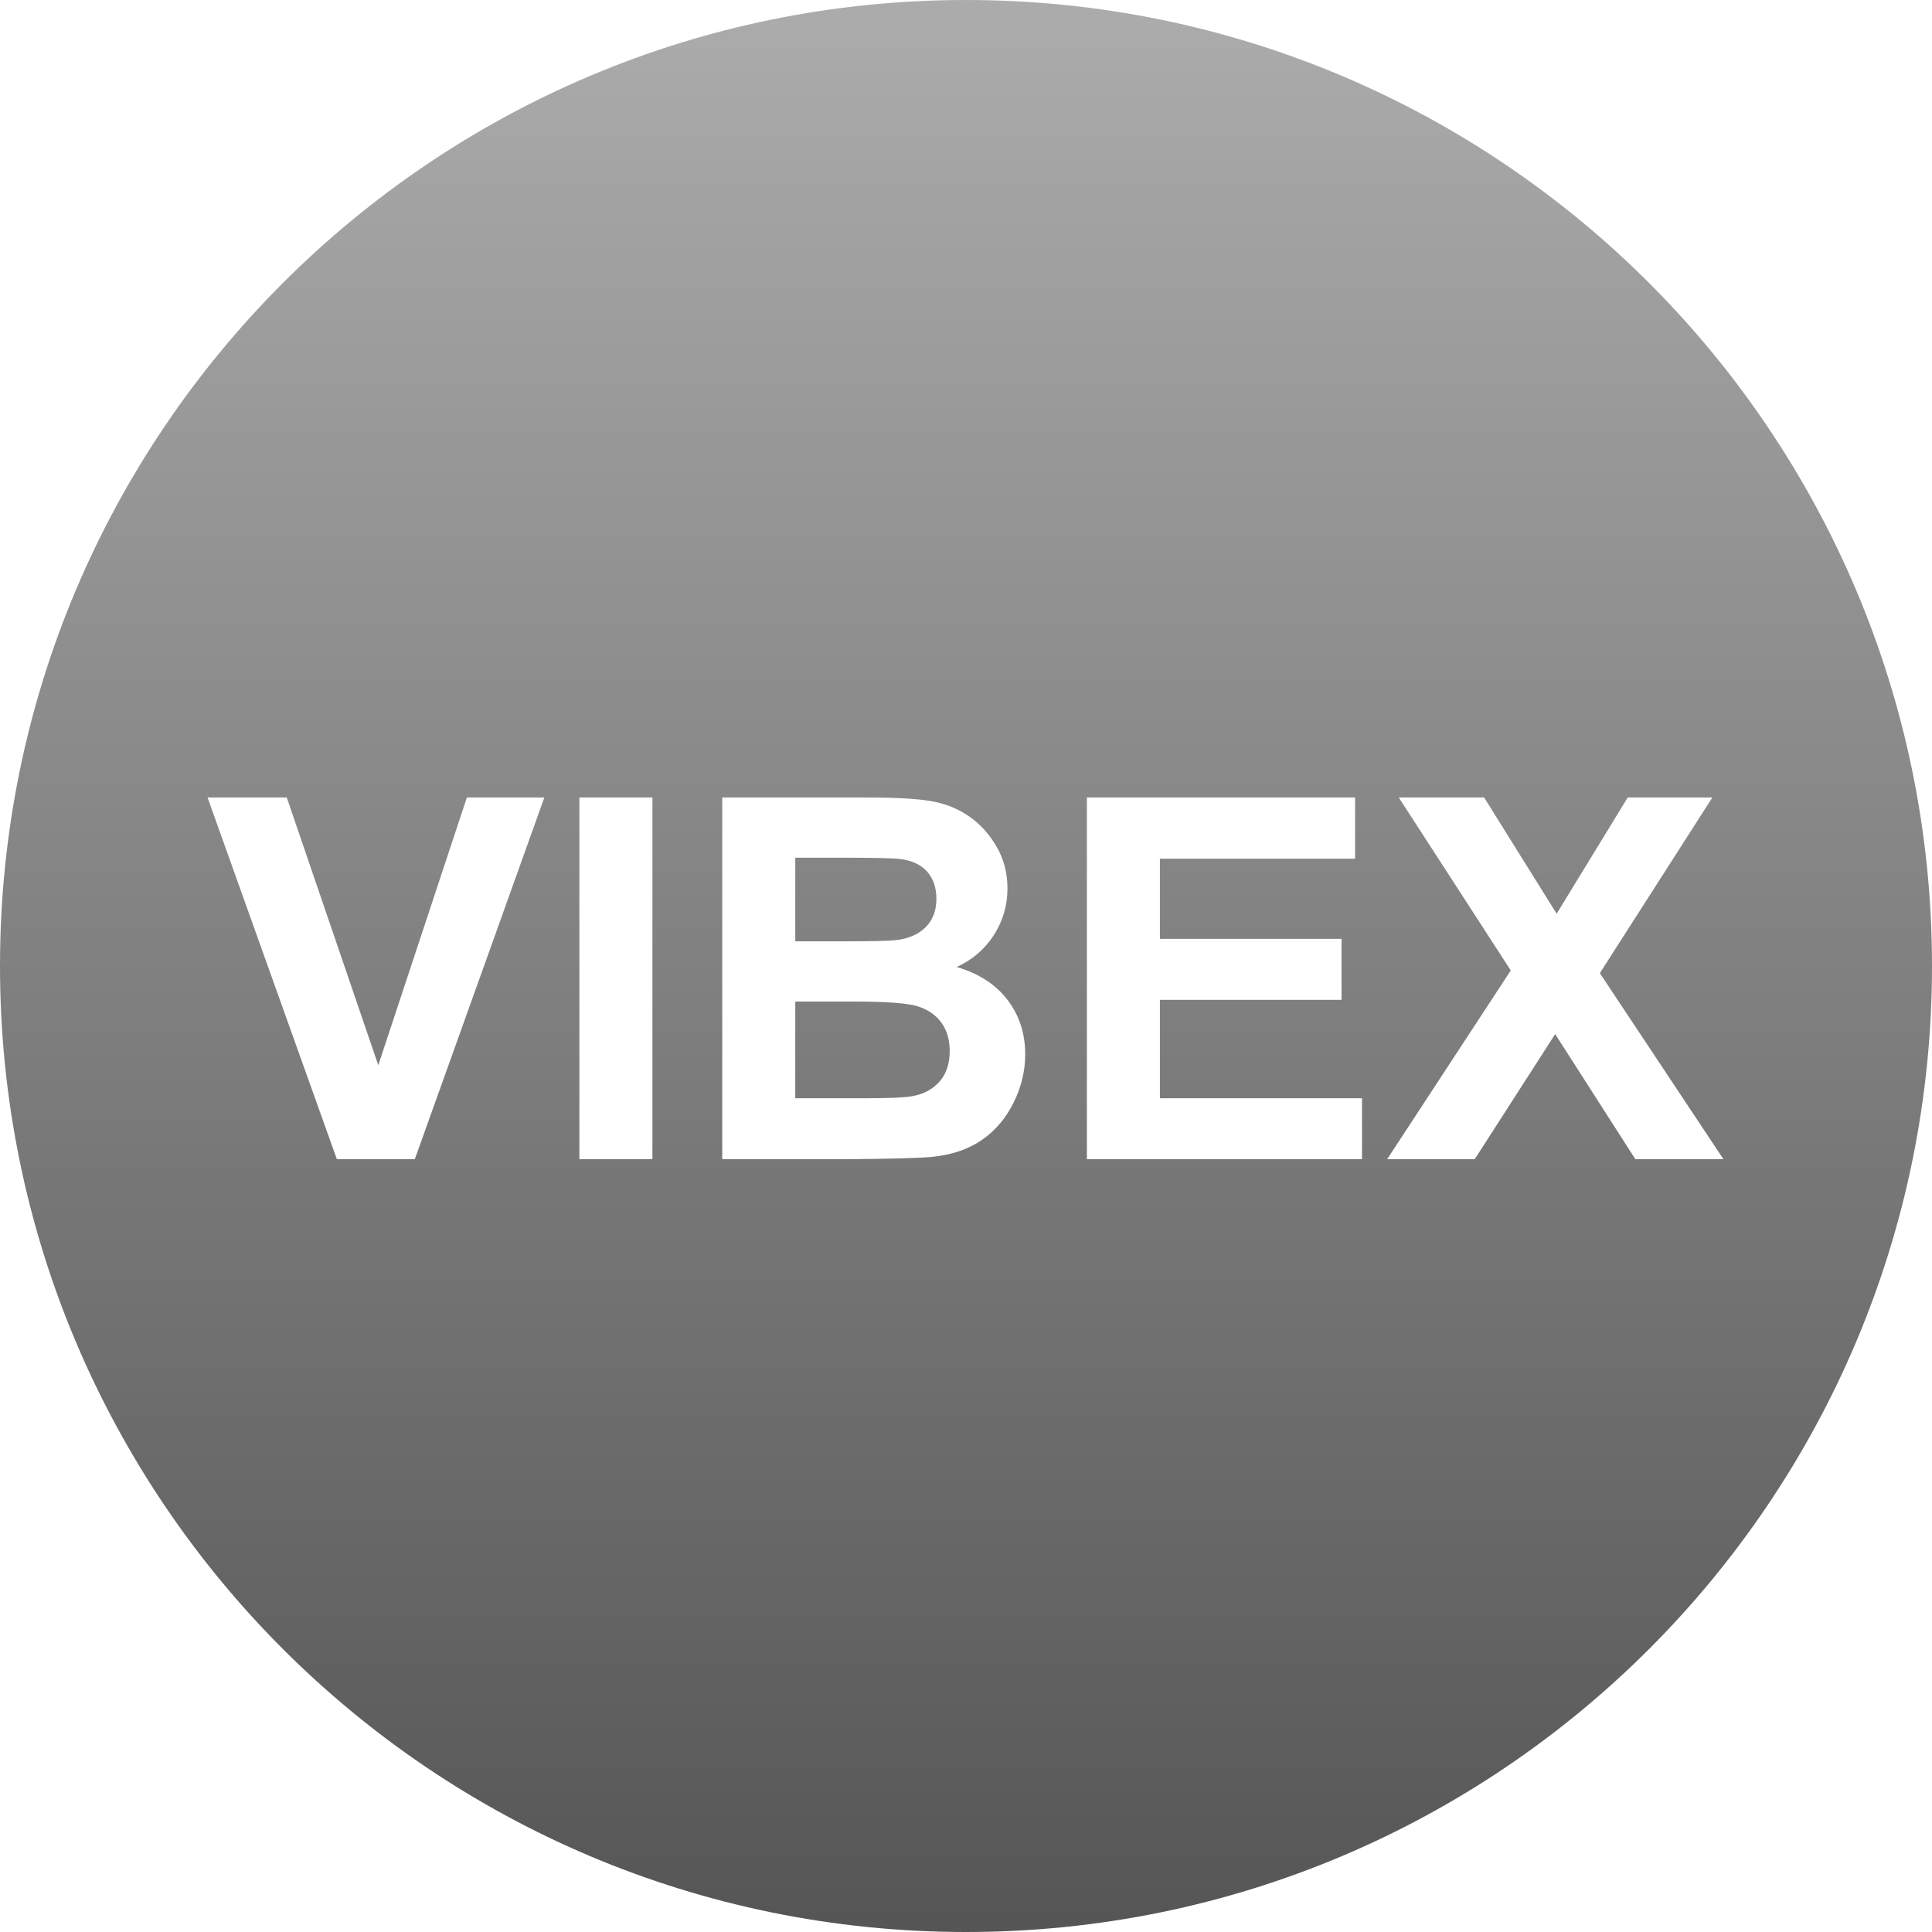 <svg width="65" height="65" viewBox="0 0 65 65" fill="none" xmlns="http://www.w3.org/2000/svg">
<path fill-rule="evenodd" clip-rule="evenodd" d="M32.5 0C14.551 0 0 14.551 0 32.5C0 50.449 14.551 65 32.5 65C50.449 65 65 50.449 65 32.5C65 14.551 50.449 0 32.5 0ZM11.333 39L6.983 26.831H9.648L12.727 35.837L15.707 26.831H18.314L13.956 39H11.333ZM19.493 39V26.831H21.95V39H19.493ZM24.299 26.831H29.163C30.126 26.831 30.844 26.871 31.317 26.951C31.79 27.032 32.214 27.199 32.587 27.454C32.961 27.708 33.272 28.047 33.521 28.471C33.77 28.894 33.895 29.368 33.895 29.894C33.895 30.464 33.741 30.987 33.434 31.463C33.127 31.939 32.71 32.296 32.185 32.534C32.926 32.749 33.496 33.117 33.895 33.638C34.293 34.158 34.492 34.769 34.492 35.472C34.492 36.026 34.364 36.564 34.106 37.087C33.849 37.61 33.498 38.027 33.052 38.34C32.606 38.653 32.057 38.845 31.404 38.917C30.995 38.961 30.007 38.989 28.441 39H24.299V26.831ZM26.756 28.856V31.67H28.366C29.324 31.67 29.919 31.657 30.151 31.629C30.572 31.579 30.902 31.434 31.143 31.193C31.384 30.952 31.504 30.636 31.504 30.243C31.504 29.866 31.4 29.561 31.193 29.325C30.985 29.09 30.677 28.948 30.267 28.898C30.024 28.87 29.324 28.856 28.167 28.856H26.756ZM26.756 33.696V36.95H29.03C29.916 36.95 30.477 36.925 30.715 36.875C31.081 36.809 31.378 36.647 31.608 36.389C31.837 36.132 31.952 35.788 31.952 35.356C31.952 34.991 31.864 34.681 31.686 34.426C31.509 34.172 31.253 33.986 30.919 33.87C30.584 33.754 29.858 33.696 28.74 33.696H26.756ZM36.567 39V26.831H45.59V28.89H39.024V31.587H45.134V33.638H39.024V36.95H45.823V39H36.567ZM46.669 39L50.828 32.65L47.06 26.831H49.932L52.372 30.741L54.763 26.831H57.61L53.825 32.741L57.983 39H55.02L52.322 34.791L49.616 39H46.669Z" fill="url(#paint0_linear)"/>
<defs>
<linearGradient id="paint0_linear" x2="1" gradientUnits="userSpaceOnUse" gradientTransform="translate(32.5) scale(65) rotate(90)">
<stop stop-color="#ACACAC"/>
<stop offset="1" stop-color="#555555"/>
</linearGradient>
</defs>
</svg>
